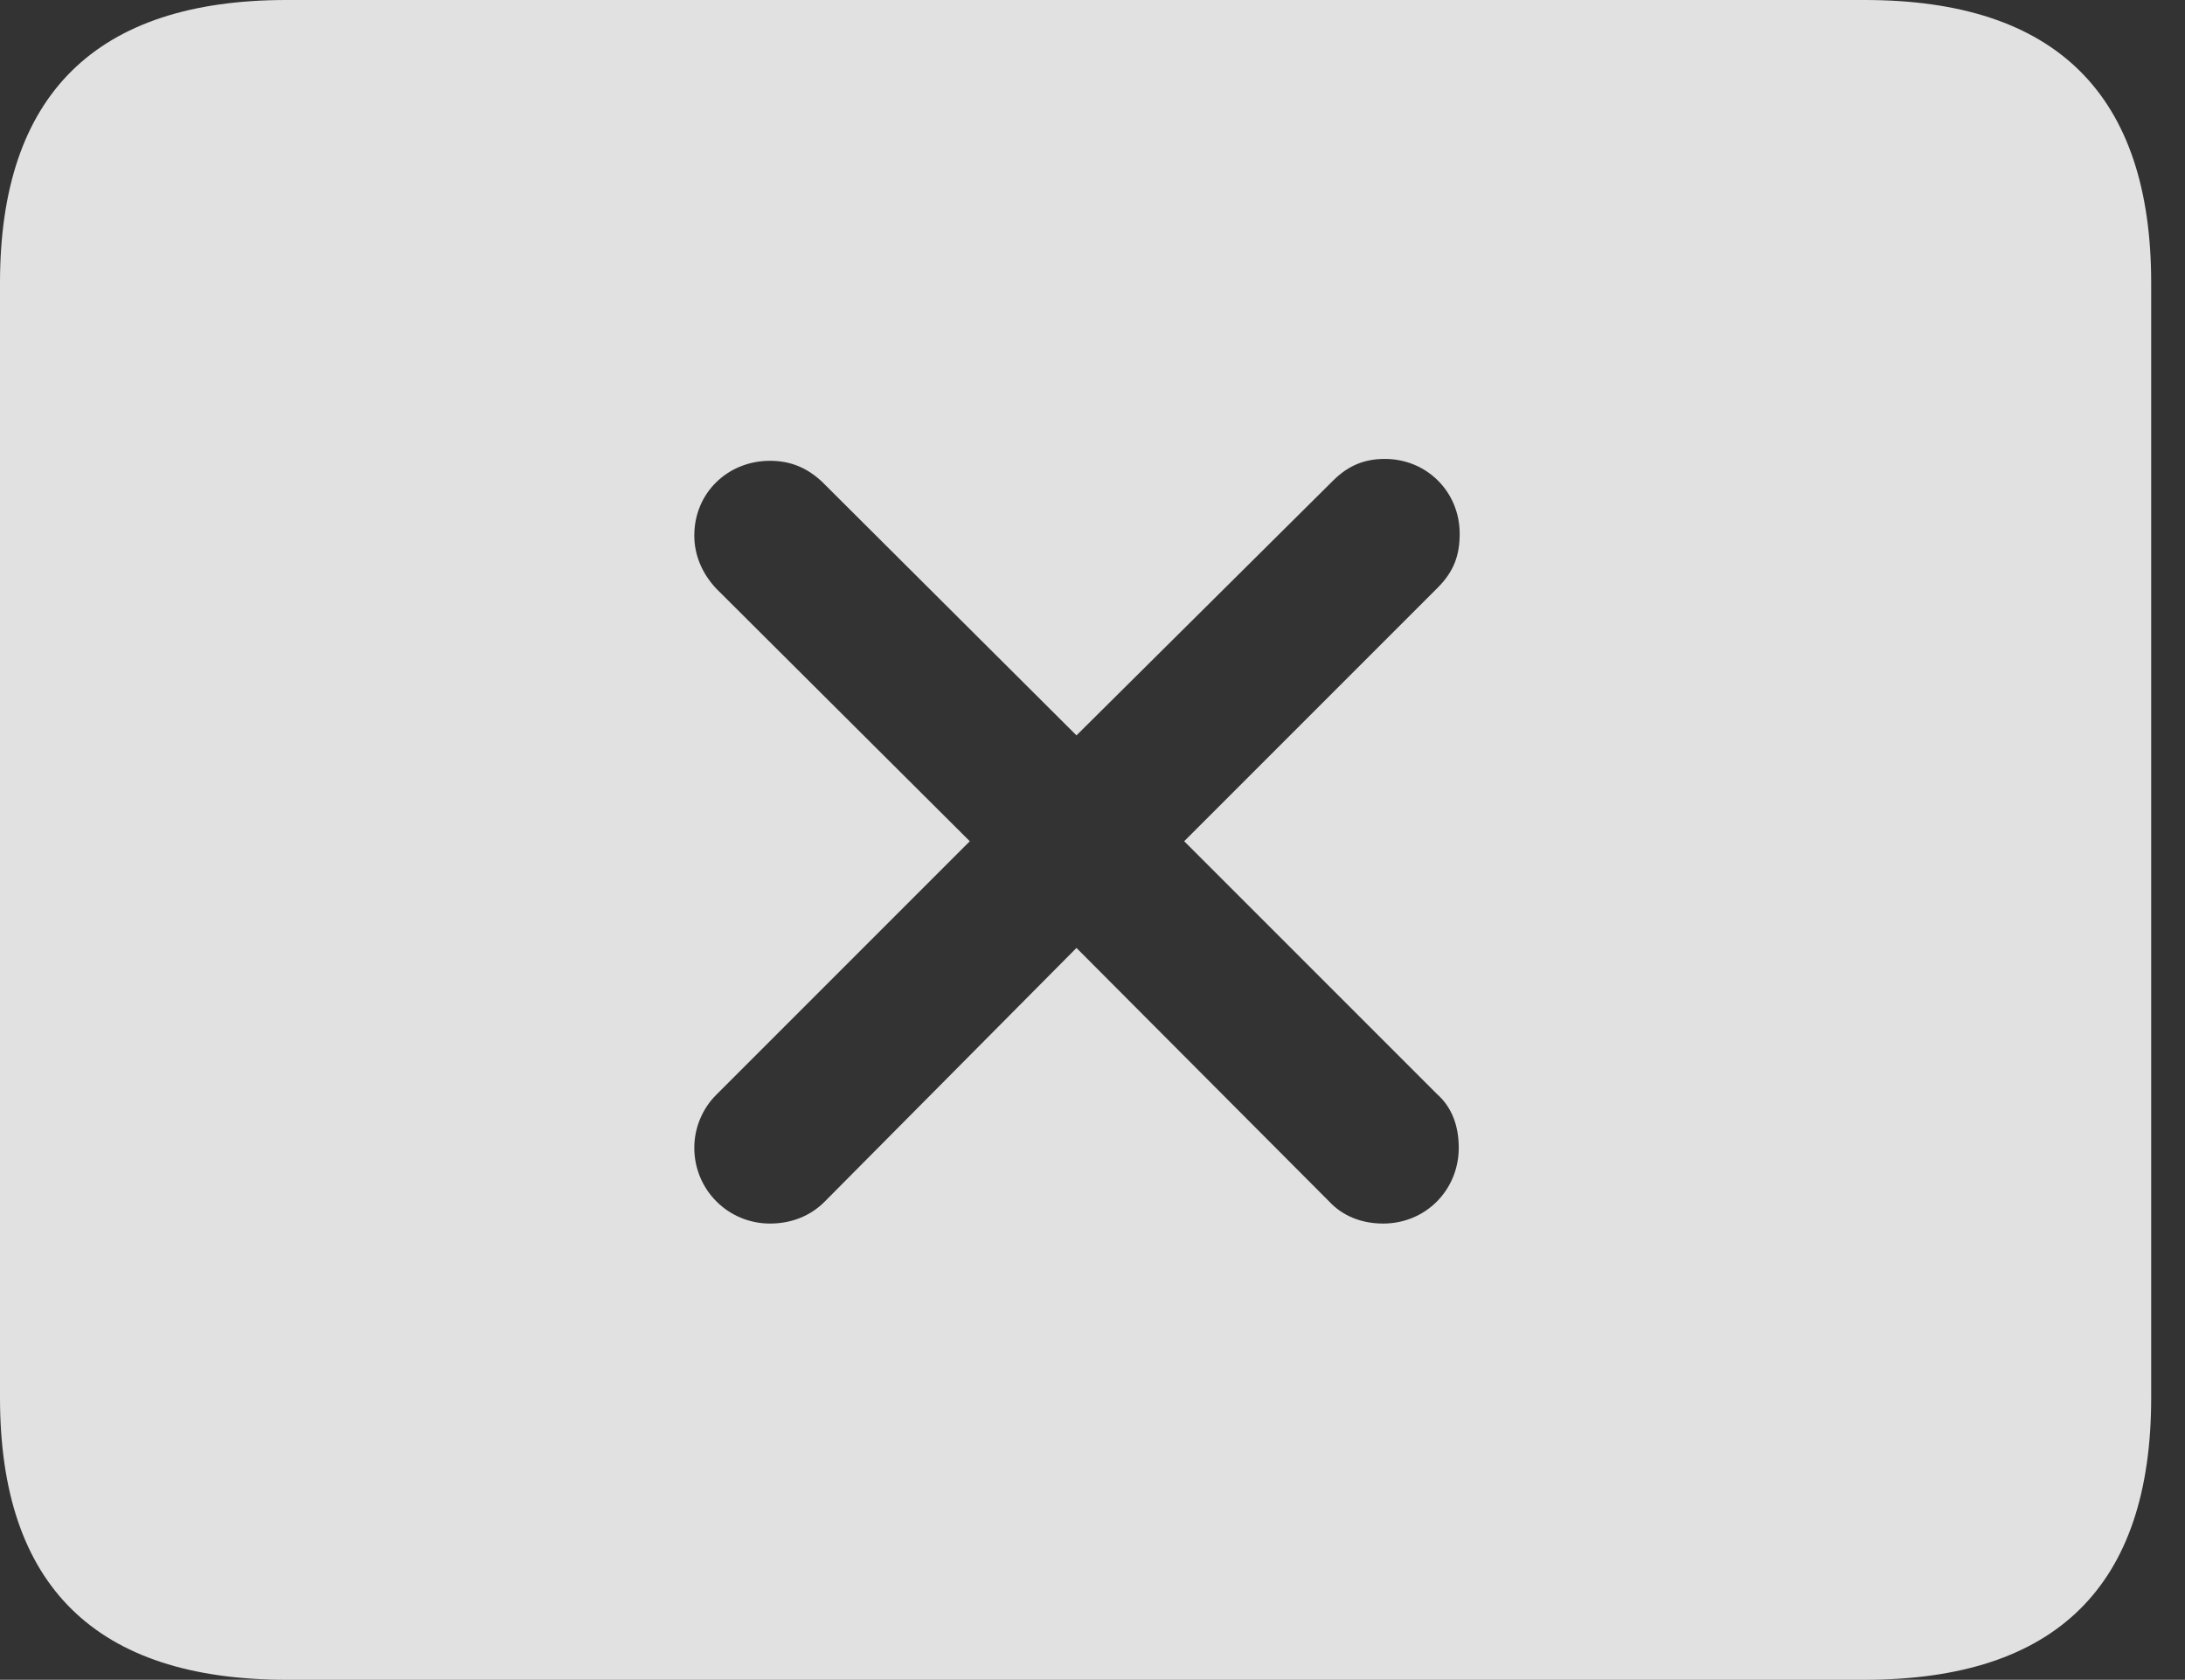 <?xml version="1.0" encoding="UTF-8"?>
<!--Generator: Apple Native CoreSVG 326-->
<!DOCTYPE svg
PUBLIC "-//W3C//DTD SVG 1.1//EN"
       "http://www.w3.org/Graphics/SVG/1.1/DTD/svg11.dtd">
<svg version="1.1" xmlns="http://www.w3.org/2000/svg" xmlns:xlink="http://www.w3.org/1999/xlink" viewBox="0 0 23.389 17.979">
 <rect x="0" y="0" width="23.389" height="17.979" fill="#333333" stroke="none"/>
 <g>
  <rect height="17.979" opacity="0" width="23.389" x="0" y="0"/>
  <path d="M23.027 3.027L23.027 14.961C23.027 16.973 22.012 17.979 19.961 17.979L3.066 17.979C1.025 17.979 0 16.973 0 14.961L0 3.027C0 1.016 1.025 0 3.066 0L19.961 0C22.012 0 23.027 1.016 23.027 3.027ZM14.268 5.146L11.523 7.871L8.799 5.156C8.643 5.01 8.467 4.932 8.242 4.932C7.793 4.932 7.432 5.273 7.432 5.732C7.432 5.947 7.52 6.143 7.666 6.299L10.381 9.004L7.666 11.719C7.52 11.865 7.432 12.07 7.432 12.285C7.432 12.734 7.793 13.096 8.242 13.096C8.467 13.096 8.672 13.018 8.828 12.861L11.523 10.146L14.229 12.861C14.375 13.018 14.58 13.096 14.805 13.096C15.264 13.096 15.615 12.734 15.615 12.285C15.615 12.06 15.547 11.855 15.381 11.709L12.676 9.004L15.391 6.289C15.566 6.113 15.625 5.938 15.625 5.713C15.625 5.264 15.273 4.912 14.824 4.912C14.609 4.912 14.434 4.98 14.268 5.146Z" fill="white" fill-opacity="0.85"/>
 </g>
</svg>
